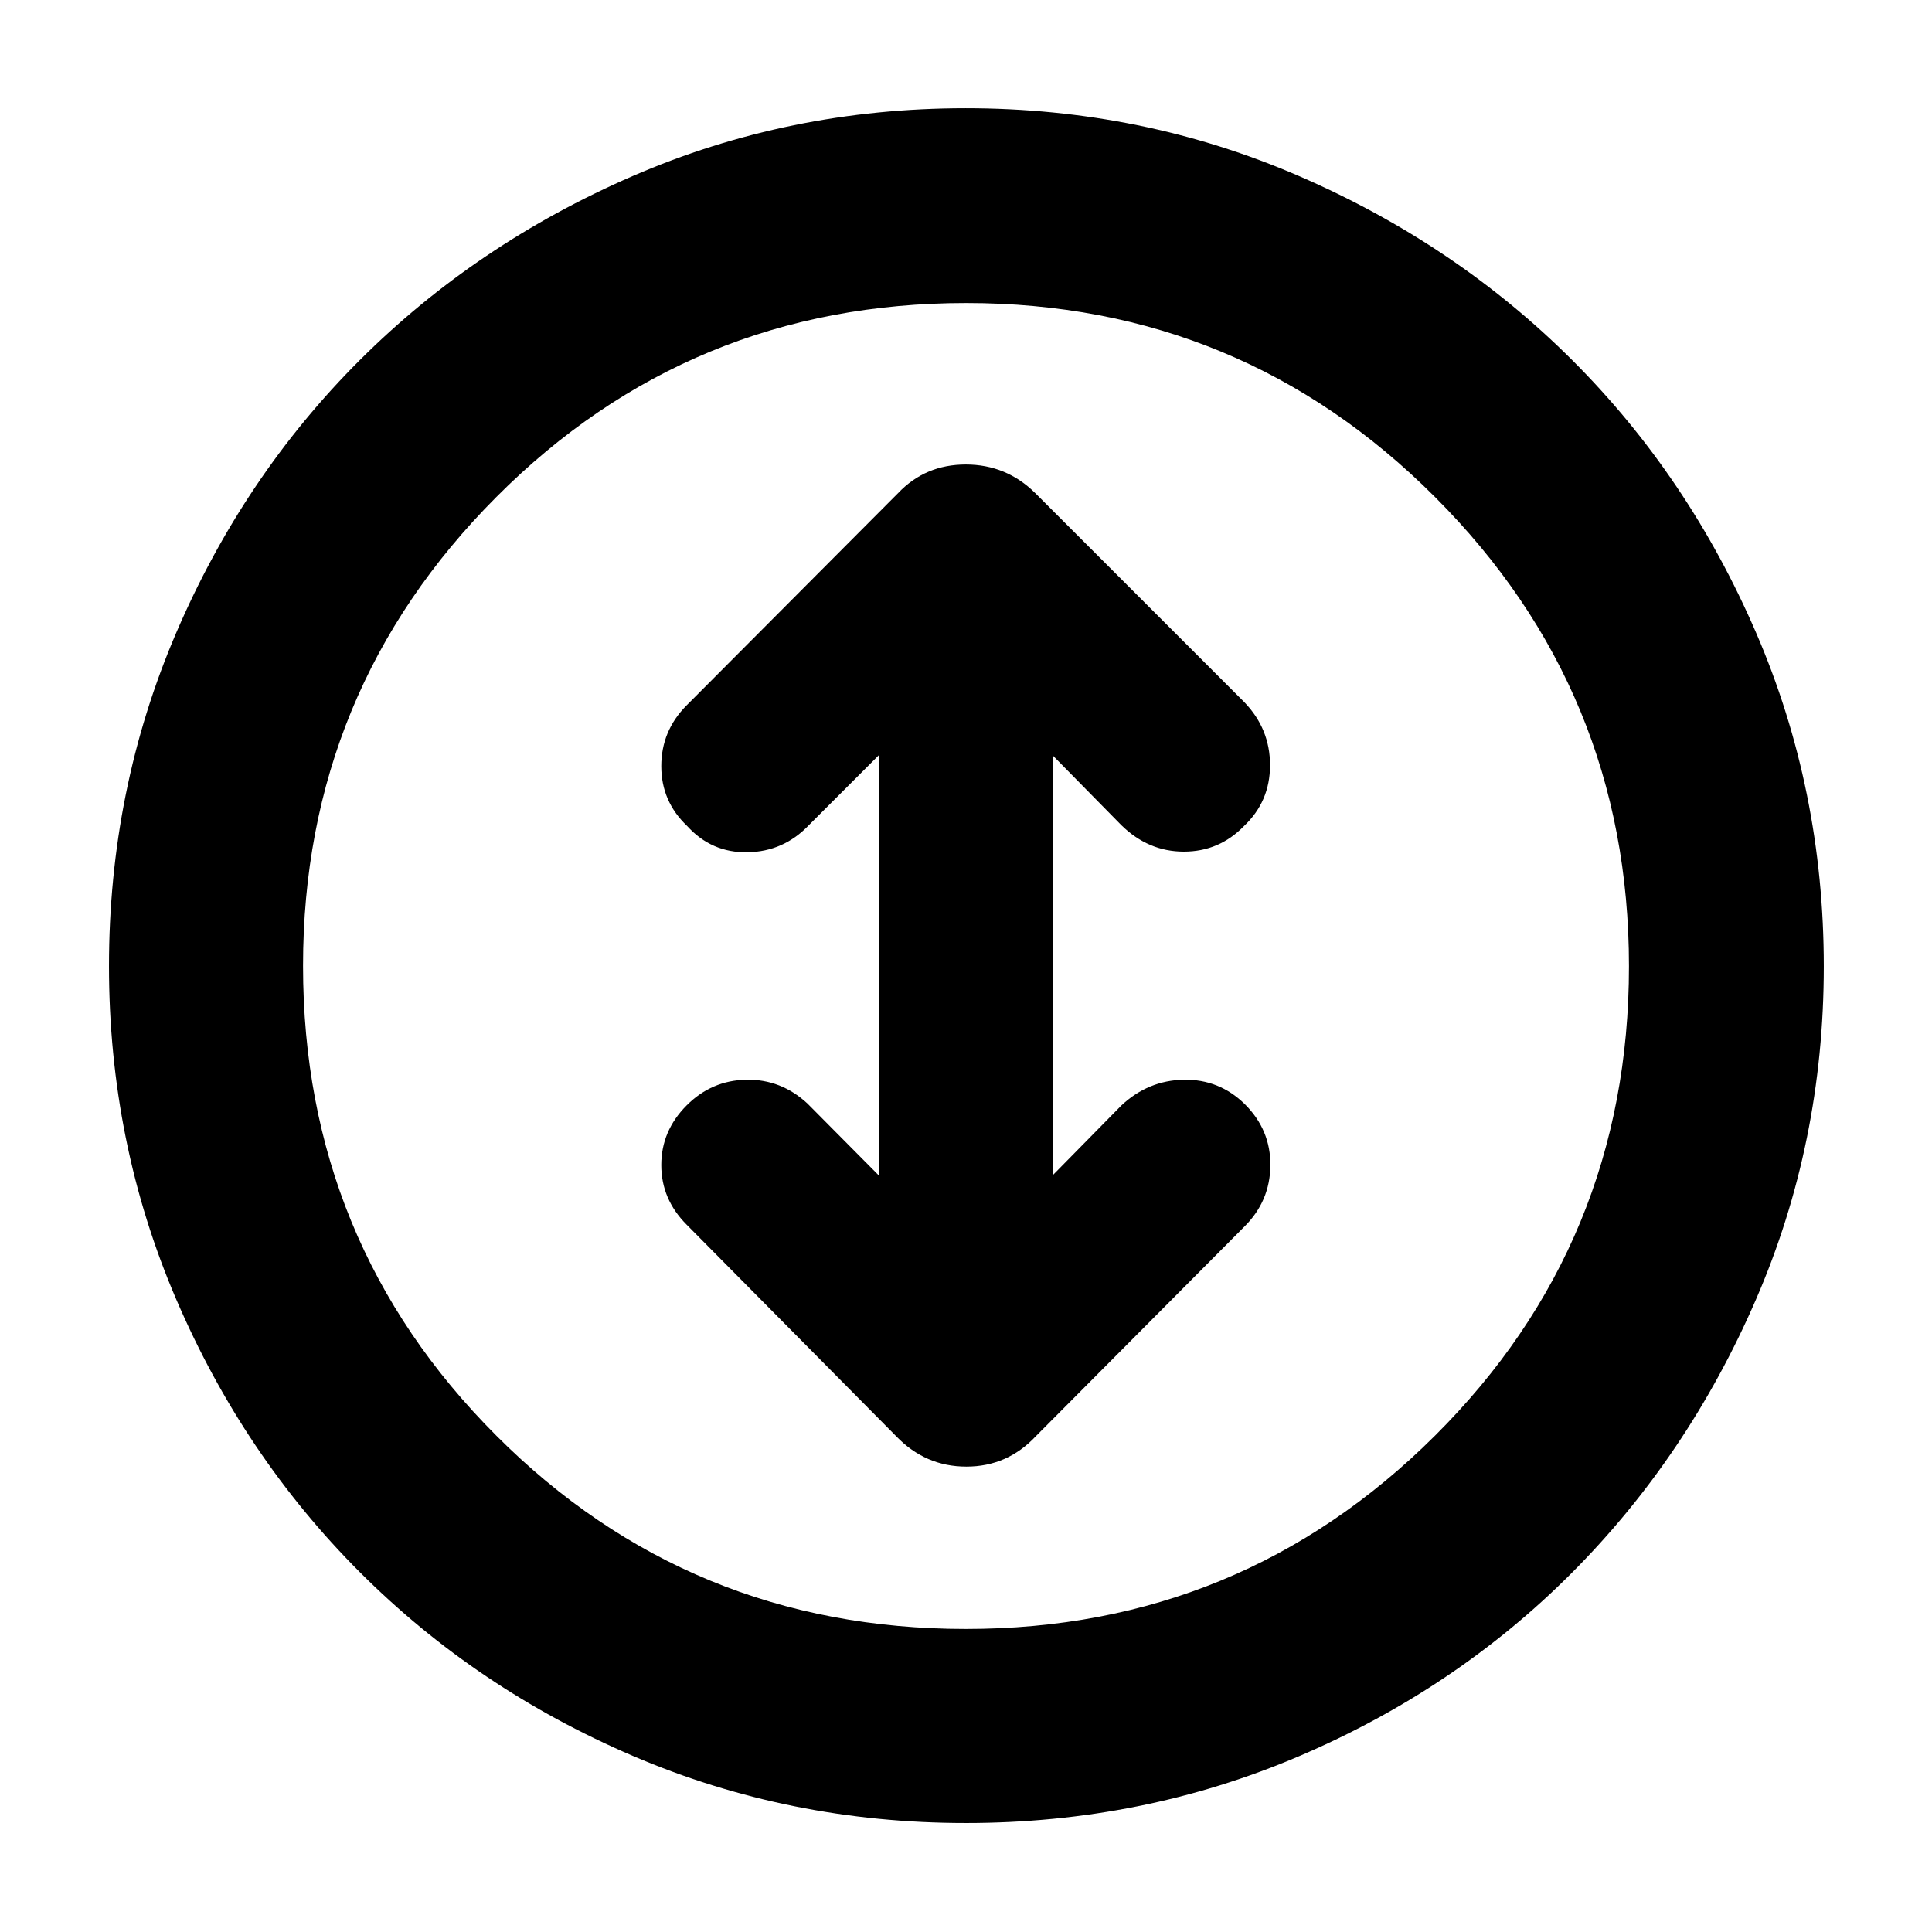 <svg xmlns="http://www.w3.org/2000/svg" height="40" viewBox="0 -960 960 960" width="40"><path d="M479.92-54.15q-87.78 0-165.53-33.38-77.76-33.39-135.63-91.31-57.88-57.91-91.25-135.66-33.36-77.75-33.36-165.45 0-87.69 33.36-165.5 33.37-77.8 91.19-135.53 57.82-57.72 135.56-91.49 77.74-33.76 165.58-33.76 87.84 0 165.72 33.75 77.87 33.74 135.67 91.43 57.79 57.69 91.4 135.55 33.6 77.86 33.6 165.68 0 87.82-33.75 165.64-33.74 77.82-91.43 135.7-57.69 57.88-135.52 91.11-77.83 33.22-165.61 33.22Zm0-96.43q136.66 0 233.08-96 96.42-96 96.42-233.34 0-136.66-96.34-233.08-96.33-96.42-233-96.42-137.33 0-233.41 96.34-96.09 96.33-96.09 233 0 137.33 96 233.41 96 96.09 233.34 96.09ZM480-480Zm-43.36 104.03-35.41-35.68q-13.09-12.15-30.39-11.84-17.3.32-29.72 12.82-12.53 12.6-12.53 29.57 0 16.98 12.53 29.56l104.17 105.18q14.55 15.11 34.9 15.11 20.35 0 34.52-15.11l103.65-104.18q12.71-12.62 12.88-30.32.17-17.71-12.71-30.51-12.69-12.43-30.35-12.12-17.65.32-30.93 12.74l-34.22 34.78V-584.7l34.22 34.79q13.4 13.08 31 13.08 17.59 0 29.92-12.75 12.9-12.19 12.9-30.21 0-18.03-12.71-31.24L514.38-715.01q-14.37-14.18-34.48-14.18-20.1 0-33.61 14.18L341.12-609.46q-12.53 12.62-12.53 30.16 0 17.53 12.81 29.7 12.14 13.4 30.03 13.09 17.9-.32 30.42-13.4l34.79-34.79v208.73Z"/></svg>